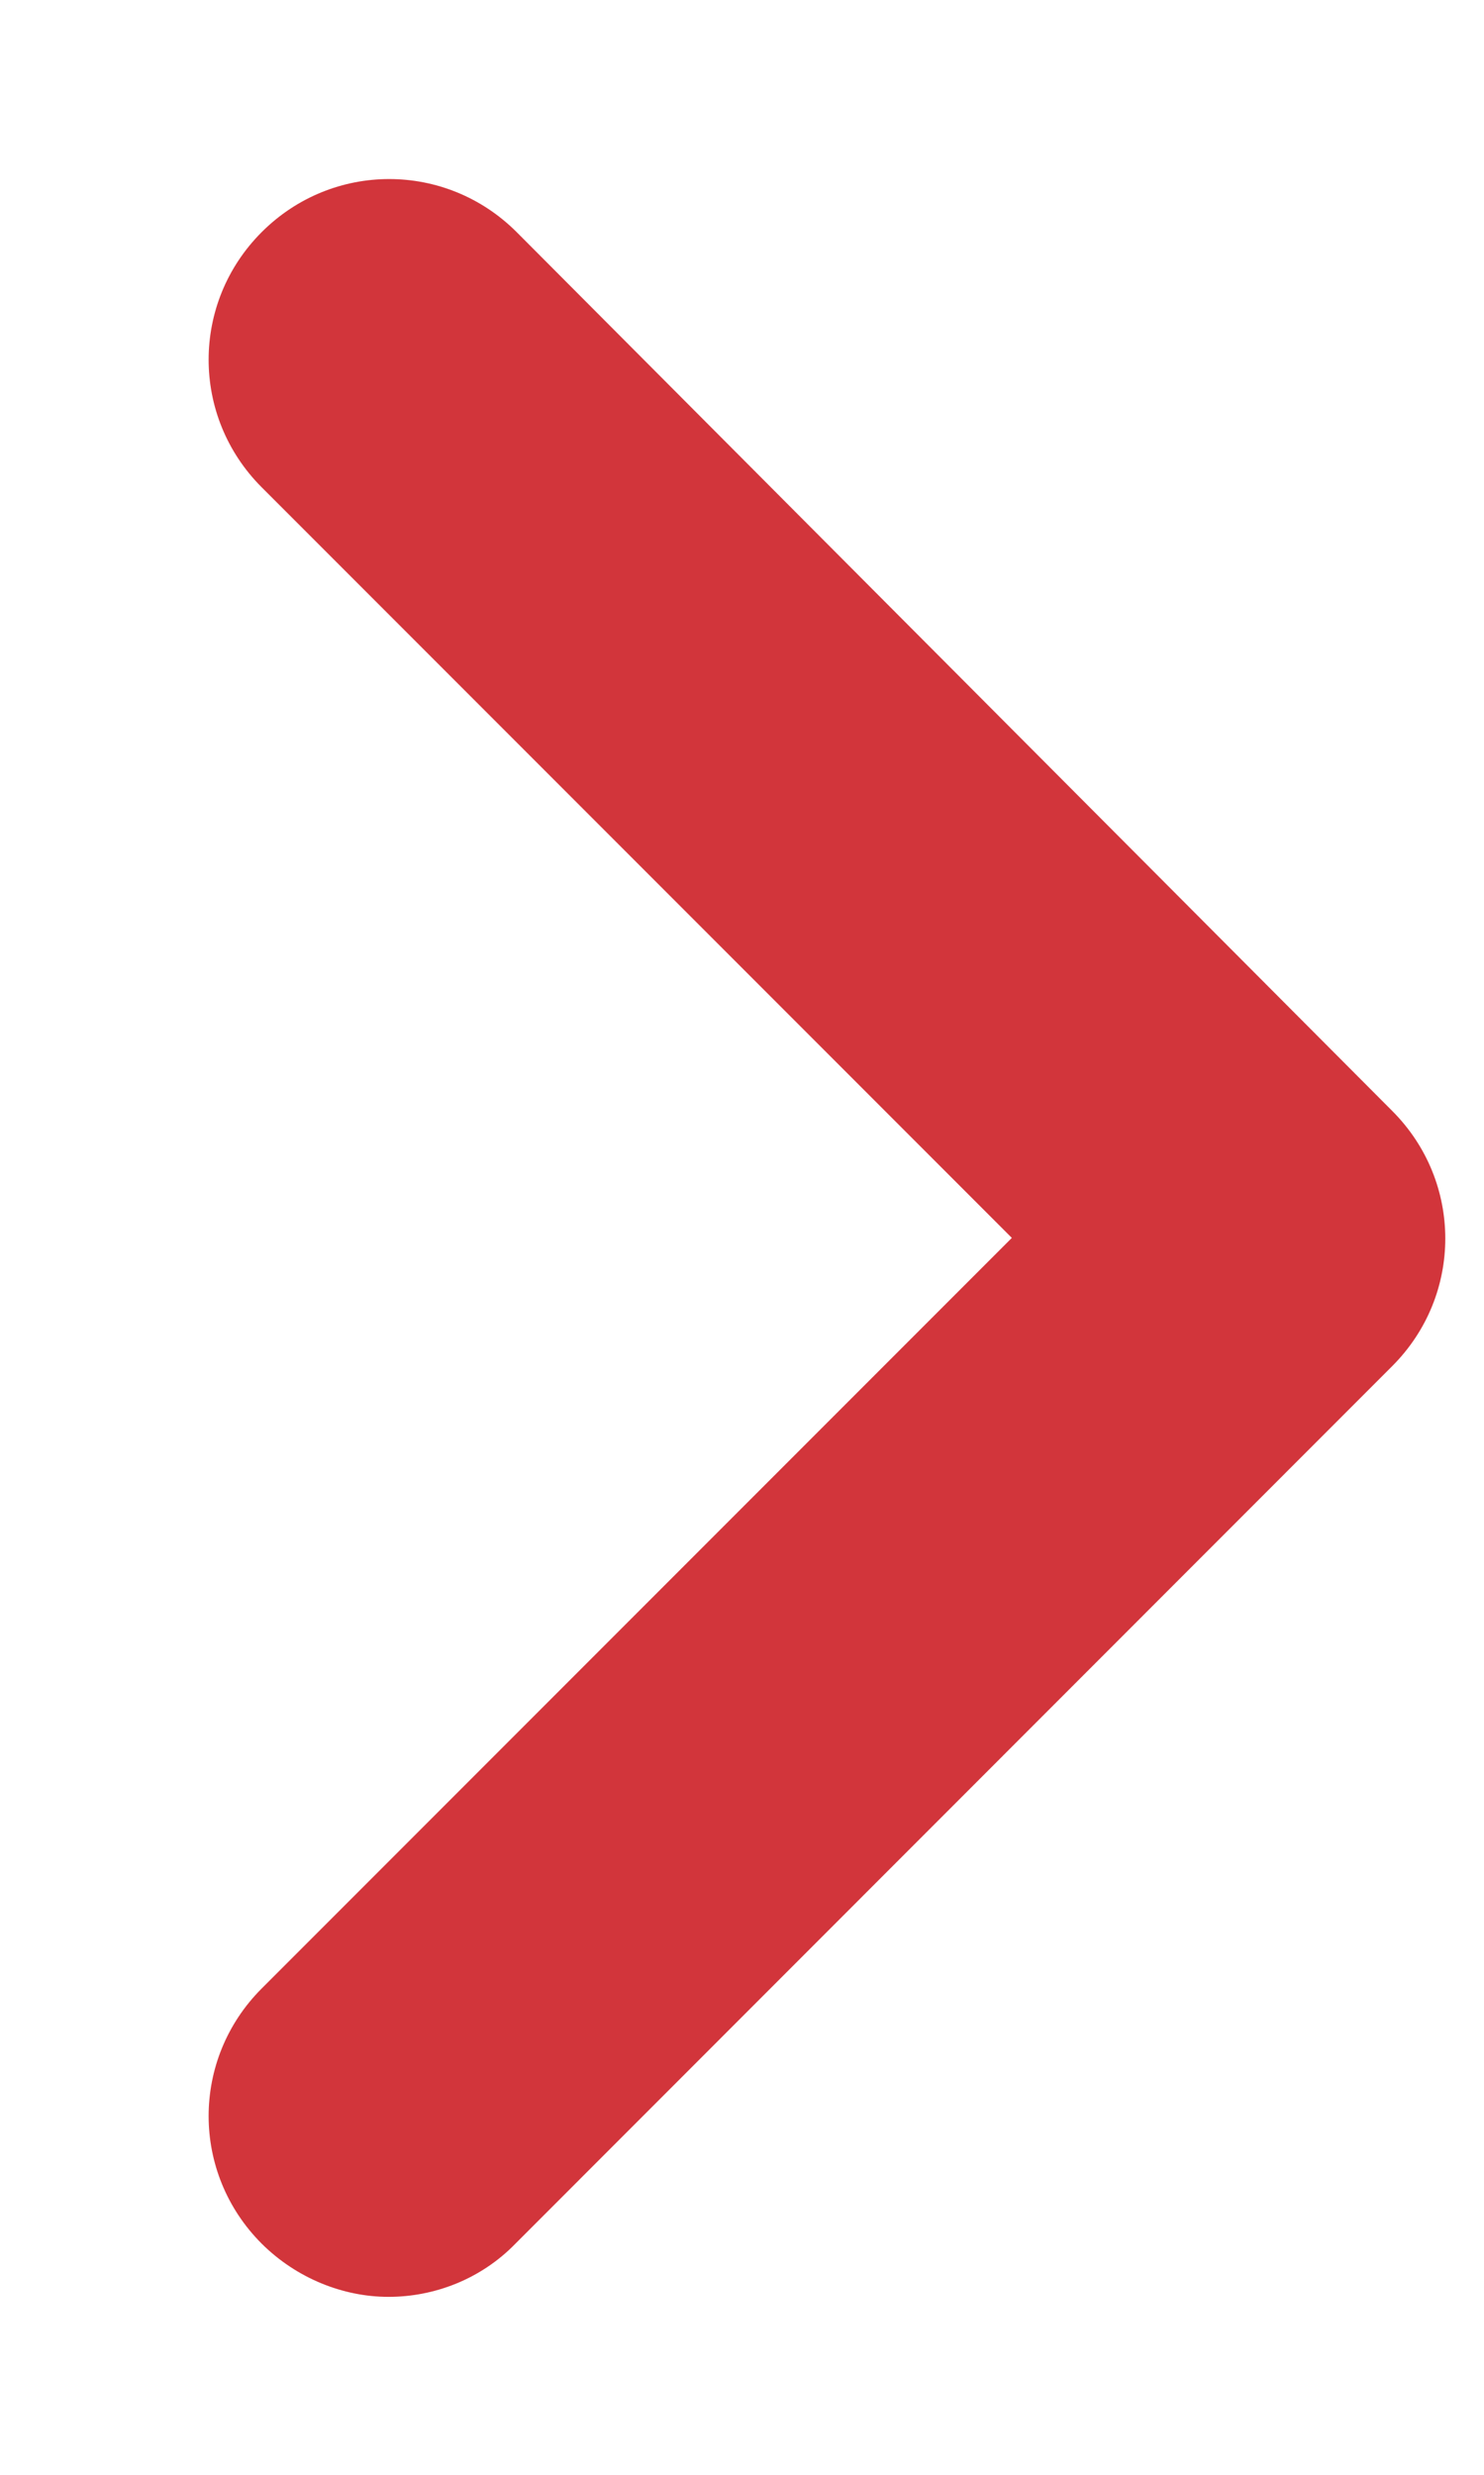 <svg width="6" height="10" viewBox="0 0 6 10" fill="none" xmlns="http://www.w3.org/2000/svg">
    <path d="M2.089 0.938C1.803 0.652 1.344 0.652 1.058 0.938C0.772 1.224 0.772 1.683 1.058 1.969L4.091 5.002L1.058 8.035C0.772 8.321 0.772 8.78 1.058 9.066C1.199 9.206 1.387 9.281 1.571 9.281C1.754 9.281 1.943 9.211 2.084 9.066L5.629 5.52C5.915 5.234 5.915 4.775 5.629 4.489L2.089 0.938Z" fill="#D2353B"/>
</svg>
